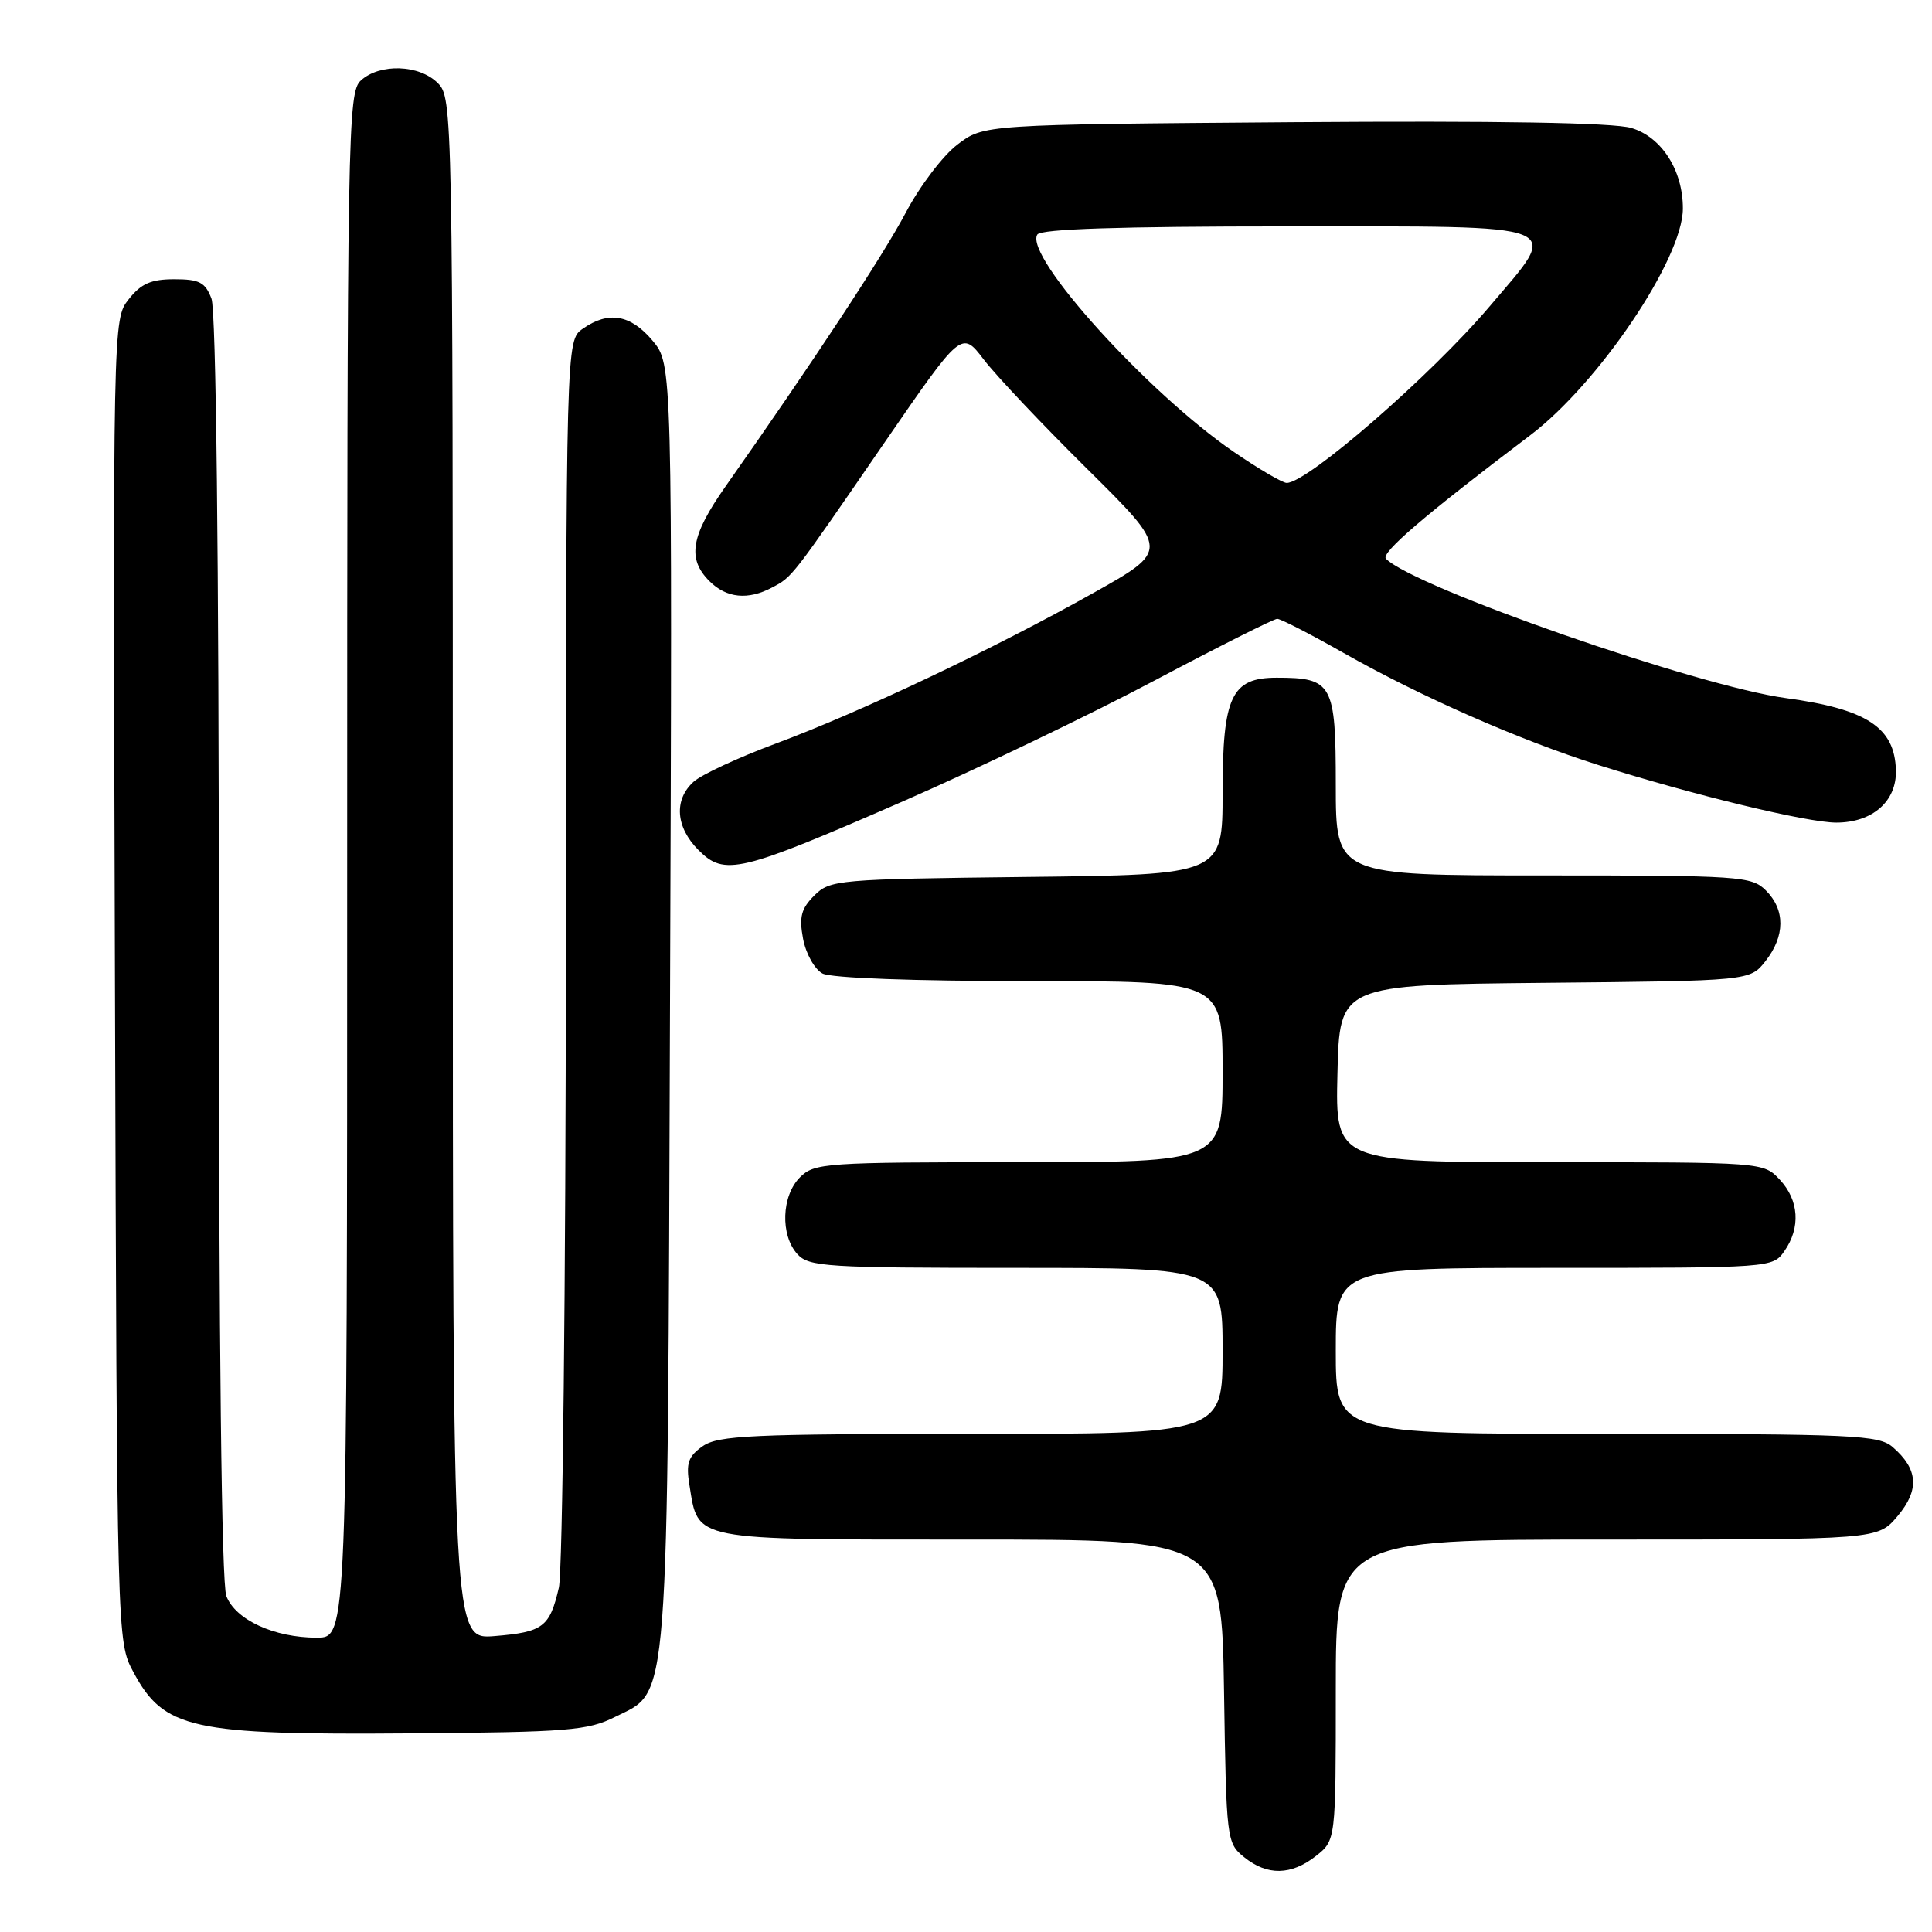 <?xml version="1.0" encoding="UTF-8" standalone="no"?>
<!DOCTYPE svg PUBLIC "-//W3C//DTD SVG 1.1//EN" "http://www.w3.org/Graphics/SVG/1.1/DTD/svg11.dtd" >
<svg xmlns="http://www.w3.org/2000/svg" xmlns:xlink="http://www.w3.org/1999/xlink" version="1.1" viewBox="0 0 256 256">
 <g >
 <path fill="currentColor"
d=" M 174.37 245.93 C 177.00 243.85 177.00 243.85 177.00 223.93 C 177.00 204.00 177.00 204.00 212.91 204.00 C 248.82 204.00 248.82 204.00 251.44 200.89 C 254.37 197.41 254.17 194.67 250.80 191.75 C 248.96 190.15 245.63 190.00 212.89 190.00 C 177.00 190.00 177.00 190.00 177.00 179.00 C 177.00 168.00 177.00 168.00 205.94 168.00 C 234.72 168.00 234.90 167.99 236.44 165.78 C 238.62 162.67 238.38 159.04 235.83 156.31 C 233.65 154.00 233.64 154.00 205.29 154.00 C 176.94 154.00 176.94 154.00 177.22 142.25 C 177.50 130.50 177.50 130.50 204.69 130.23 C 231.88 129.97 231.88 129.97 233.94 127.35 C 236.54 124.04 236.57 120.57 234.00 118.00 C 232.10 116.10 230.67 116.00 204.50 116.00 C 177.00 116.00 177.00 116.00 177.00 104.04 C 177.00 90.59 176.56 89.80 169.17 89.80 C 163.16 89.80 162.00 92.28 162.00 105.06 C 162.00 115.91 162.00 115.91 136.03 116.20 C 110.96 116.49 109.98 116.58 107.90 118.66 C 106.16 120.40 105.87 121.50 106.41 124.39 C 106.78 126.37 107.94 128.43 108.98 128.99 C 110.11 129.60 121.10 130.00 136.43 130.00 C 162.00 130.00 162.00 130.00 162.00 142.00 C 162.00 154.00 162.00 154.00 135.00 154.00 C 109.33 154.00 107.90 154.10 106.00 156.00 C 103.55 158.45 103.38 163.66 105.65 166.17 C 107.18 167.86 109.43 168.00 134.65 168.00 C 162.00 168.00 162.00 168.00 162.00 179.00 C 162.00 190.00 162.00 190.00 128.72 190.00 C 99.55 190.00 95.16 190.20 93.11 191.63 C 91.19 192.98 90.88 193.87 91.35 196.76 C 92.56 204.24 91.35 204.00 128.60 204.00 C 161.88 204.00 161.88 204.00 162.19 224.09 C 162.49 243.82 162.54 244.21 164.86 246.09 C 167.92 248.56 171.08 248.51 174.37 245.93 Z  M 81.50 227.50 C 88.75 223.88 88.44 227.93 88.78 132.88 C 89.09 48.26 89.09 48.26 86.46 45.13 C 83.55 41.67 80.62 41.17 77.22 43.56 C 75.00 45.11 75.00 45.11 74.98 125.81 C 74.96 170.19 74.55 208.24 74.05 210.37 C 72.84 215.60 71.97 216.26 65.54 216.79 C 60.00 217.25 60.00 217.25 60.00 115.12 C 60.00 14.33 59.97 12.97 58.00 11.00 C 55.55 8.55 50.34 8.38 47.83 10.65 C 46.08 12.24 46.00 16.77 46.00 114.65 C 46.00 217.00 46.00 217.00 41.97 217.00 C 36.34 217.00 31.19 214.63 29.99 211.48 C 29.36 209.83 29.00 178.30 29.00 125.50 C 29.00 73.75 28.63 41.16 28.02 39.57 C 27.20 37.41 26.42 37.00 23.10 37.00 C 20.01 37.00 18.69 37.58 17.05 39.66 C 14.96 42.32 14.96 42.33 15.23 129.91 C 15.50 217.49 15.50 217.50 17.66 221.53 C 21.72 229.12 25.30 229.91 54.50 229.68 C 75.28 229.52 77.89 229.31 81.50 227.50 Z  M 119.70 106.16 C 129.49 101.88 144.45 94.70 152.95 90.19 C 161.45 85.69 168.78 82.00 169.24 82.00 C 169.70 82.00 173.65 84.03 178.04 86.52 C 188.19 92.28 201.37 98.08 211.79 101.37 C 224.34 105.34 239.48 109.00 243.32 109.00 C 248.12 109.00 251.34 106.17 251.22 102.06 C 251.06 96.38 247.37 93.96 236.63 92.50 C 224.95 90.92 187.47 77.86 183.65 74.04 C 182.89 73.29 188.81 68.23 202.73 57.70 C 211.82 50.83 222.97 34.30 222.99 27.65 C 223.01 22.57 220.16 18.13 216.14 16.95 C 213.75 16.25 198.41 15.99 171.42 16.19 C 130.34 16.50 130.34 16.50 126.86 19.16 C 124.94 20.62 121.87 24.67 120.03 28.16 C 117.02 33.86 107.61 48.15 96.16 64.42 C 91.54 70.98 91.02 74.02 94.00 77.00 C 96.26 79.26 99.11 79.55 102.32 77.84 C 105.02 76.40 104.78 76.71 117.20 58.65 C 127.42 43.80 127.42 43.80 130.36 47.65 C 131.98 49.77 138.17 56.32 144.13 62.21 C 154.95 72.92 154.95 72.92 144.82 78.60 C 131.65 85.99 114.01 94.36 102.76 98.54 C 97.84 100.37 92.95 102.64 91.90 103.59 C 89.26 105.98 89.53 109.62 92.56 112.65 C 96.02 116.11 97.97 115.64 119.70 106.16 Z  M 163.50 59.89 C 152.10 52.09 135.68 33.94 137.45 31.08 C 137.91 30.34 148.37 30.00 170.56 30.00 C 208.38 30.00 206.87 29.41 197.38 40.60 C 189.62 49.75 173.28 63.97 170.50 63.99 C 169.95 63.99 166.80 62.15 163.50 59.89 Z "/>
</g>
</svg>